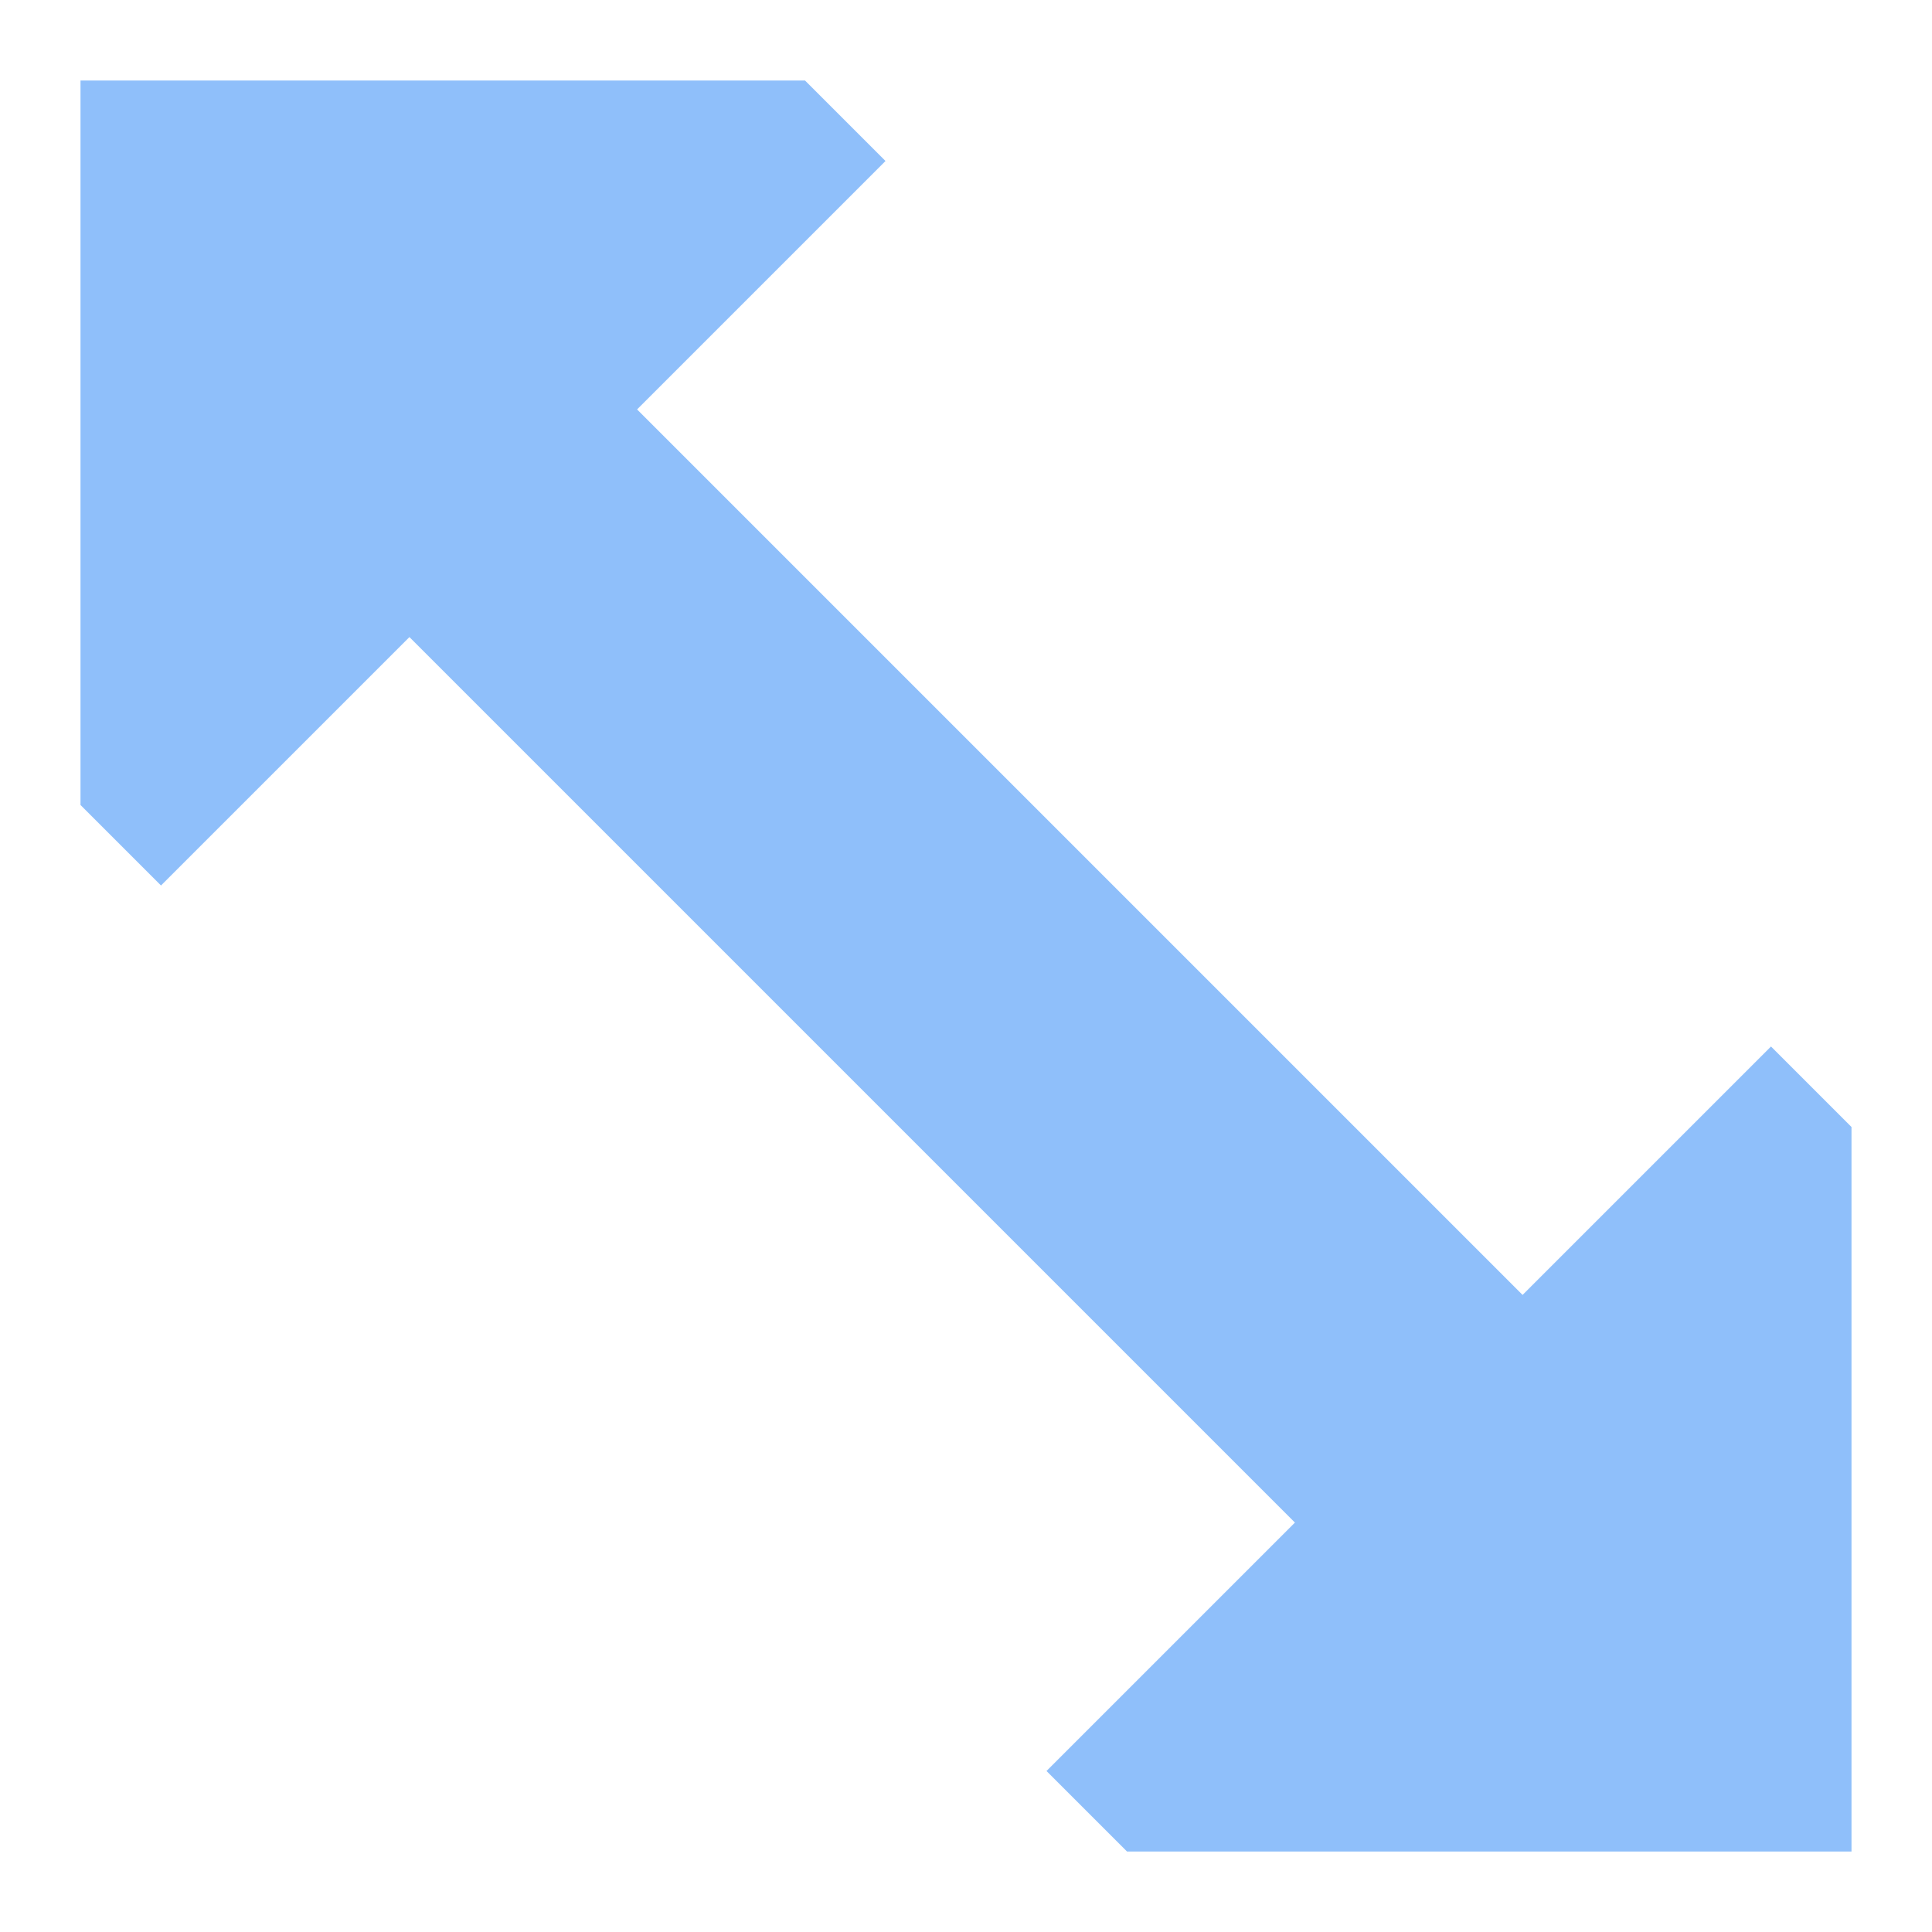 <svg xmlns="http://www.w3.org/2000/svg" fill="none" viewBox="0 0 24 24" id="Arrow-Diagonal-2--Streamline-Sharp">
  <desc>
    Arrow Diagonal 2 Streamline Icon: https://streamlinehq.com
  </desc>
  <g id="arrow-diagonal-2--expand-smaller-retract-bigger-big-small-diagonal">
    <path id="Union" fill="#8fbffa" fill-rule="evenodd" d="M1 10V1h9l1 1 -3.086 3.086 11 11L22 13l1 1v9h-9l-1 -1 3.086 -3.086 -11 -11L2 11l-1 -1Z" clip-rule="evenodd" stroke-width="1"></path>
  </g>
</svg>